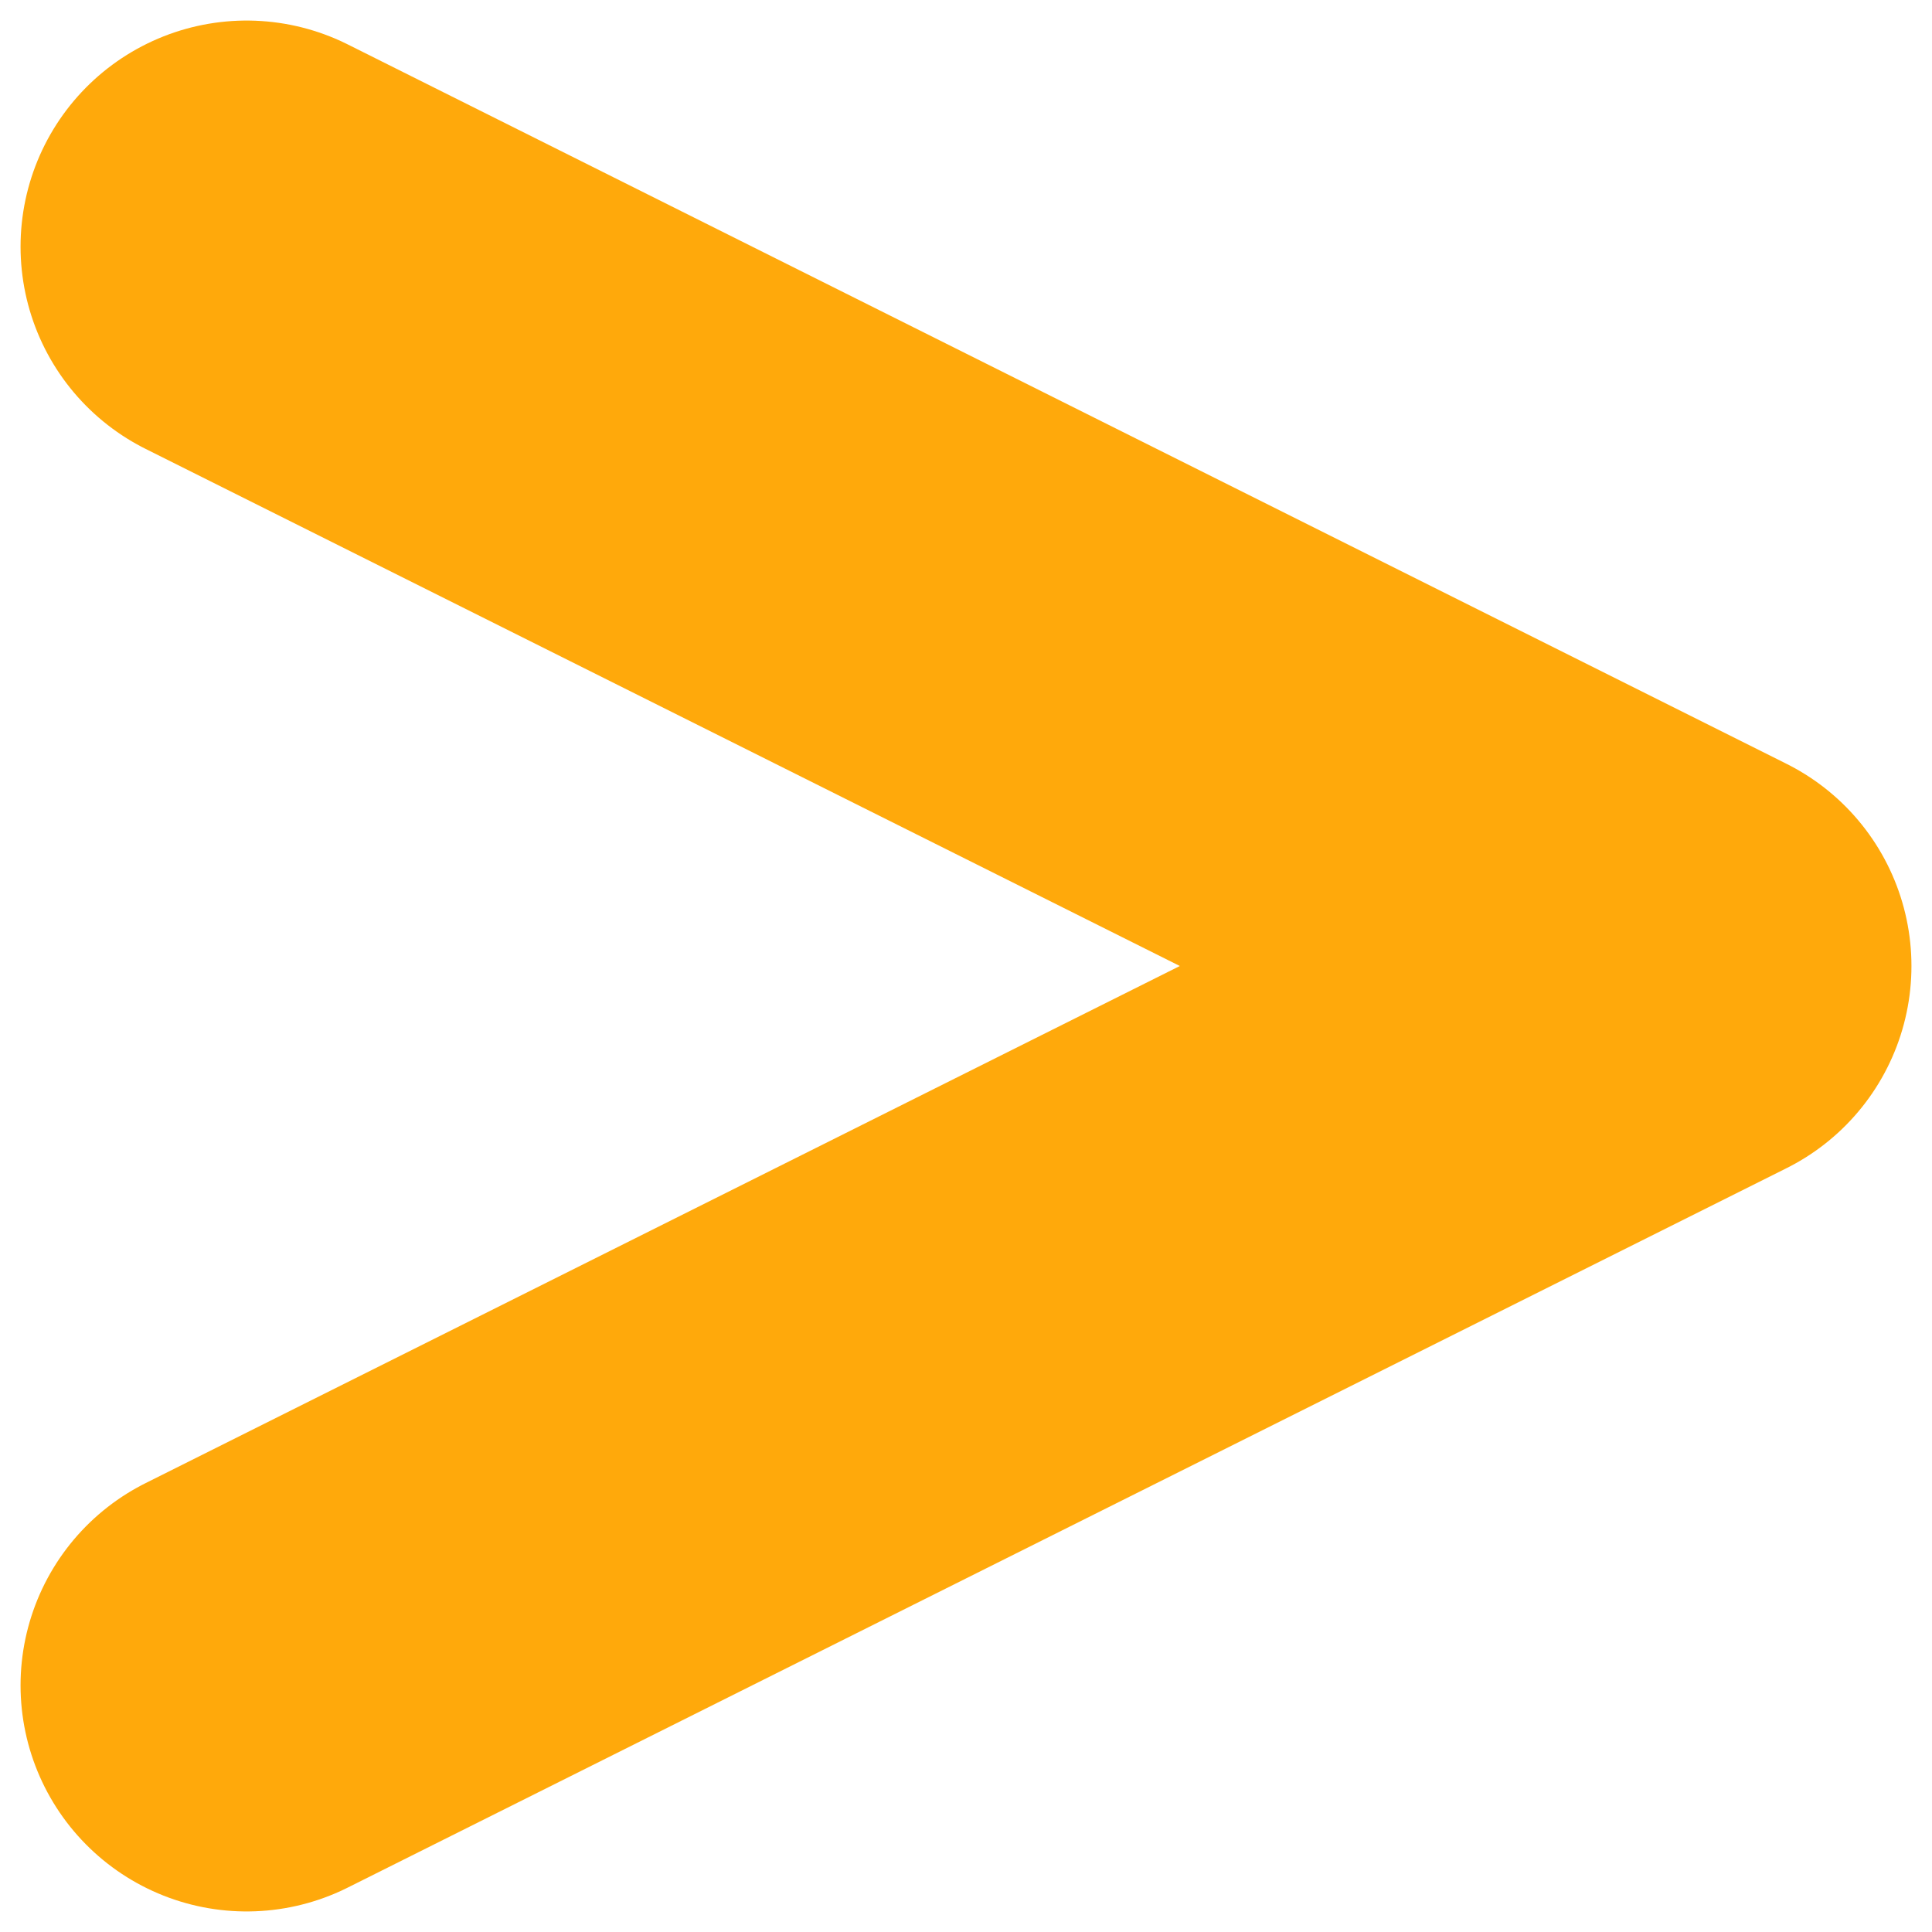 <svg width="47" height="47" viewBox="0 0 47 47" fill="none" xmlns="http://www.w3.org/2000/svg">
<path d="M6 41L41 23.5L6 6" stroke="#FFA90B" stroke-width="11" stroke-linecap="round" stroke-linejoin="round"/>
</svg>
